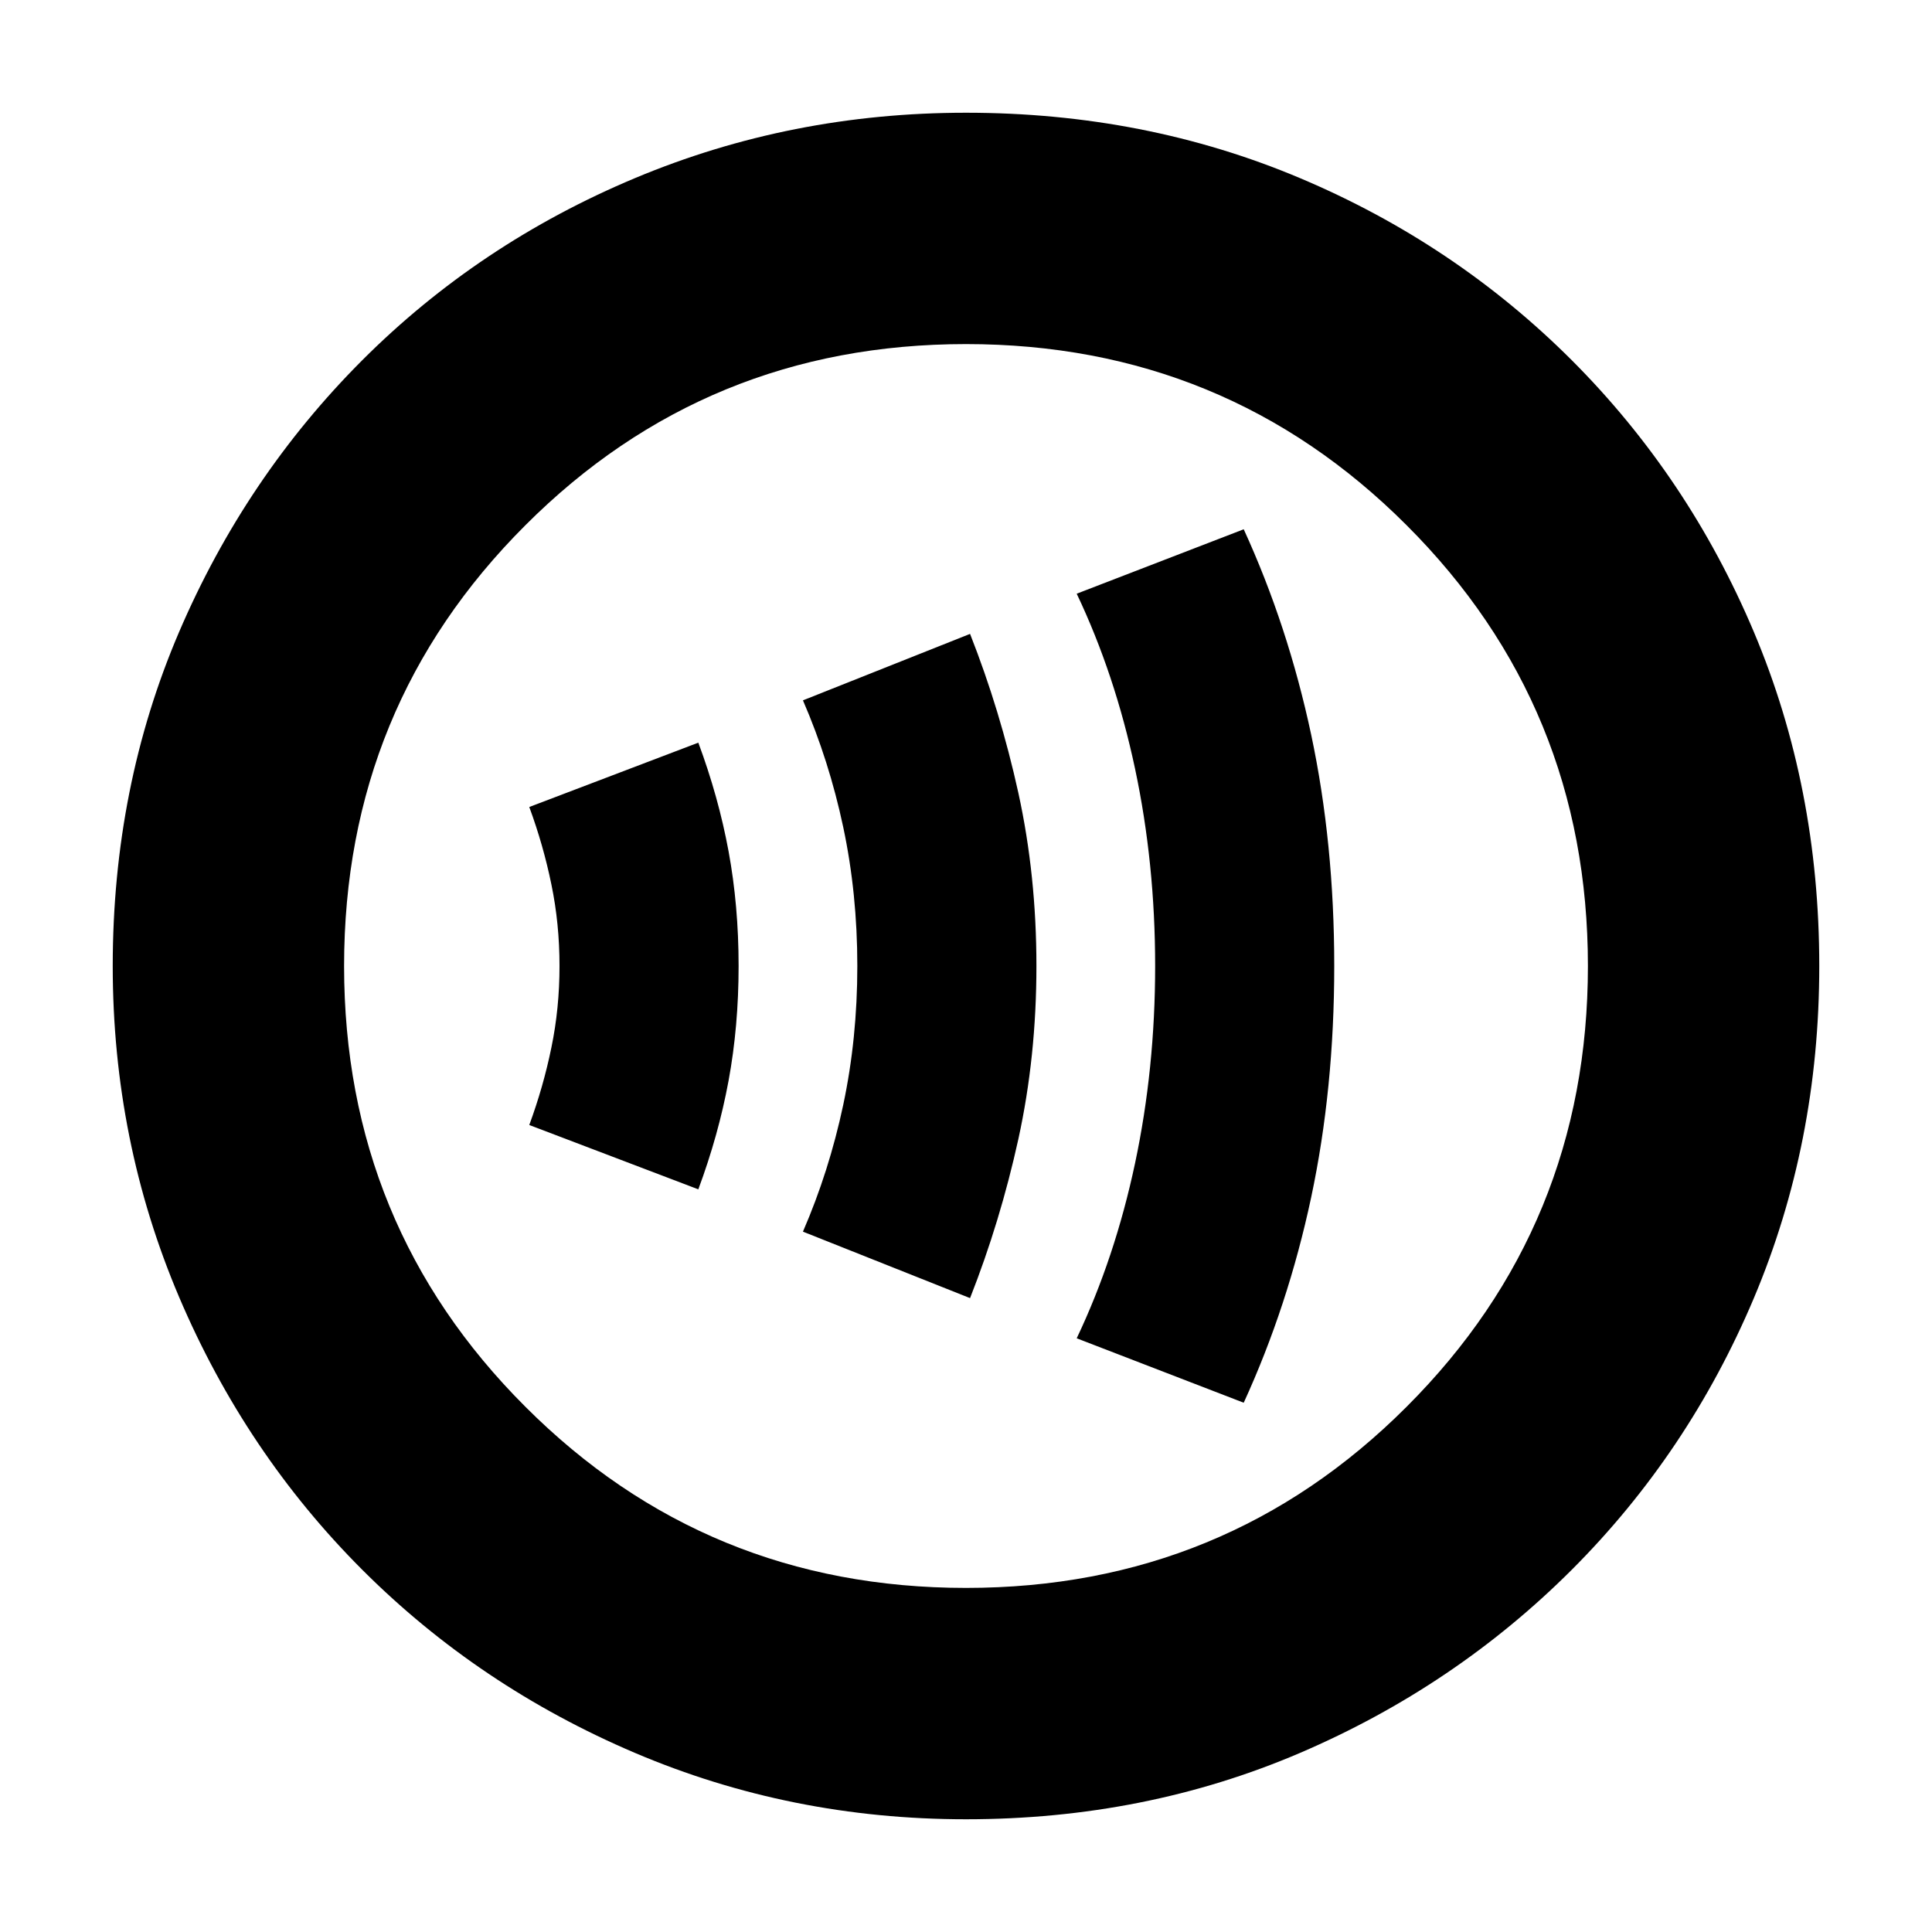 <svg xmlns="http://www.w3.org/2000/svg" height="20" width="20"><path d="M7.229 12.312q.209-.562.313-1.124.104-.563.104-1.188t-.104-1.188q-.104-.562-.313-1.124l-1.75.666q.146.396.229.802.084.406.084.844 0 .438-.084.844-.083.406-.229.802Zm2.813 1.126q.312-.792.5-1.646.187-.854.187-1.792 0-.938-.187-1.792-.188-.854-.5-1.646l-1.73.688q.271.625.417 1.312.146.688.146 1.438t-.146 1.438q-.146.687-.417 1.312Zm2.833 1.083q.458-1 .698-2.125.239-1.125.239-2.396t-.239-2.396q-.24-1.125-.698-2.125l-1.729.667q.396.833.604 1.812.208.98.208 2.042 0 1.062-.208 2.042-.208.979-.604 1.812ZM10 18.833q-1.812 0-3.427-.687-1.615-.688-2.823-1.896t-1.896-2.823Q1.167 11.812 1.167 10q0-1.854.687-3.458.688-1.604 1.896-2.813 1.208-1.208 2.823-1.885T10 1.167q1.854 0 3.458.677t2.813 1.885q1.208 1.209 1.885 2.813T18.833 10q0 1.833-.677 3.438-.677 1.604-1.885 2.812-1.209 1.208-2.813 1.896-1.604.687-3.458.687Zm0-2.395q2.688 0 4.562-1.876 1.876-1.874 1.876-4.562t-1.876-4.562Q12.688 3.562 10 3.562T5.438 5.438Q3.562 7.312 3.562 10t1.876 4.562Q7.312 16.438 10 16.438ZM10 10Z"/></svg>